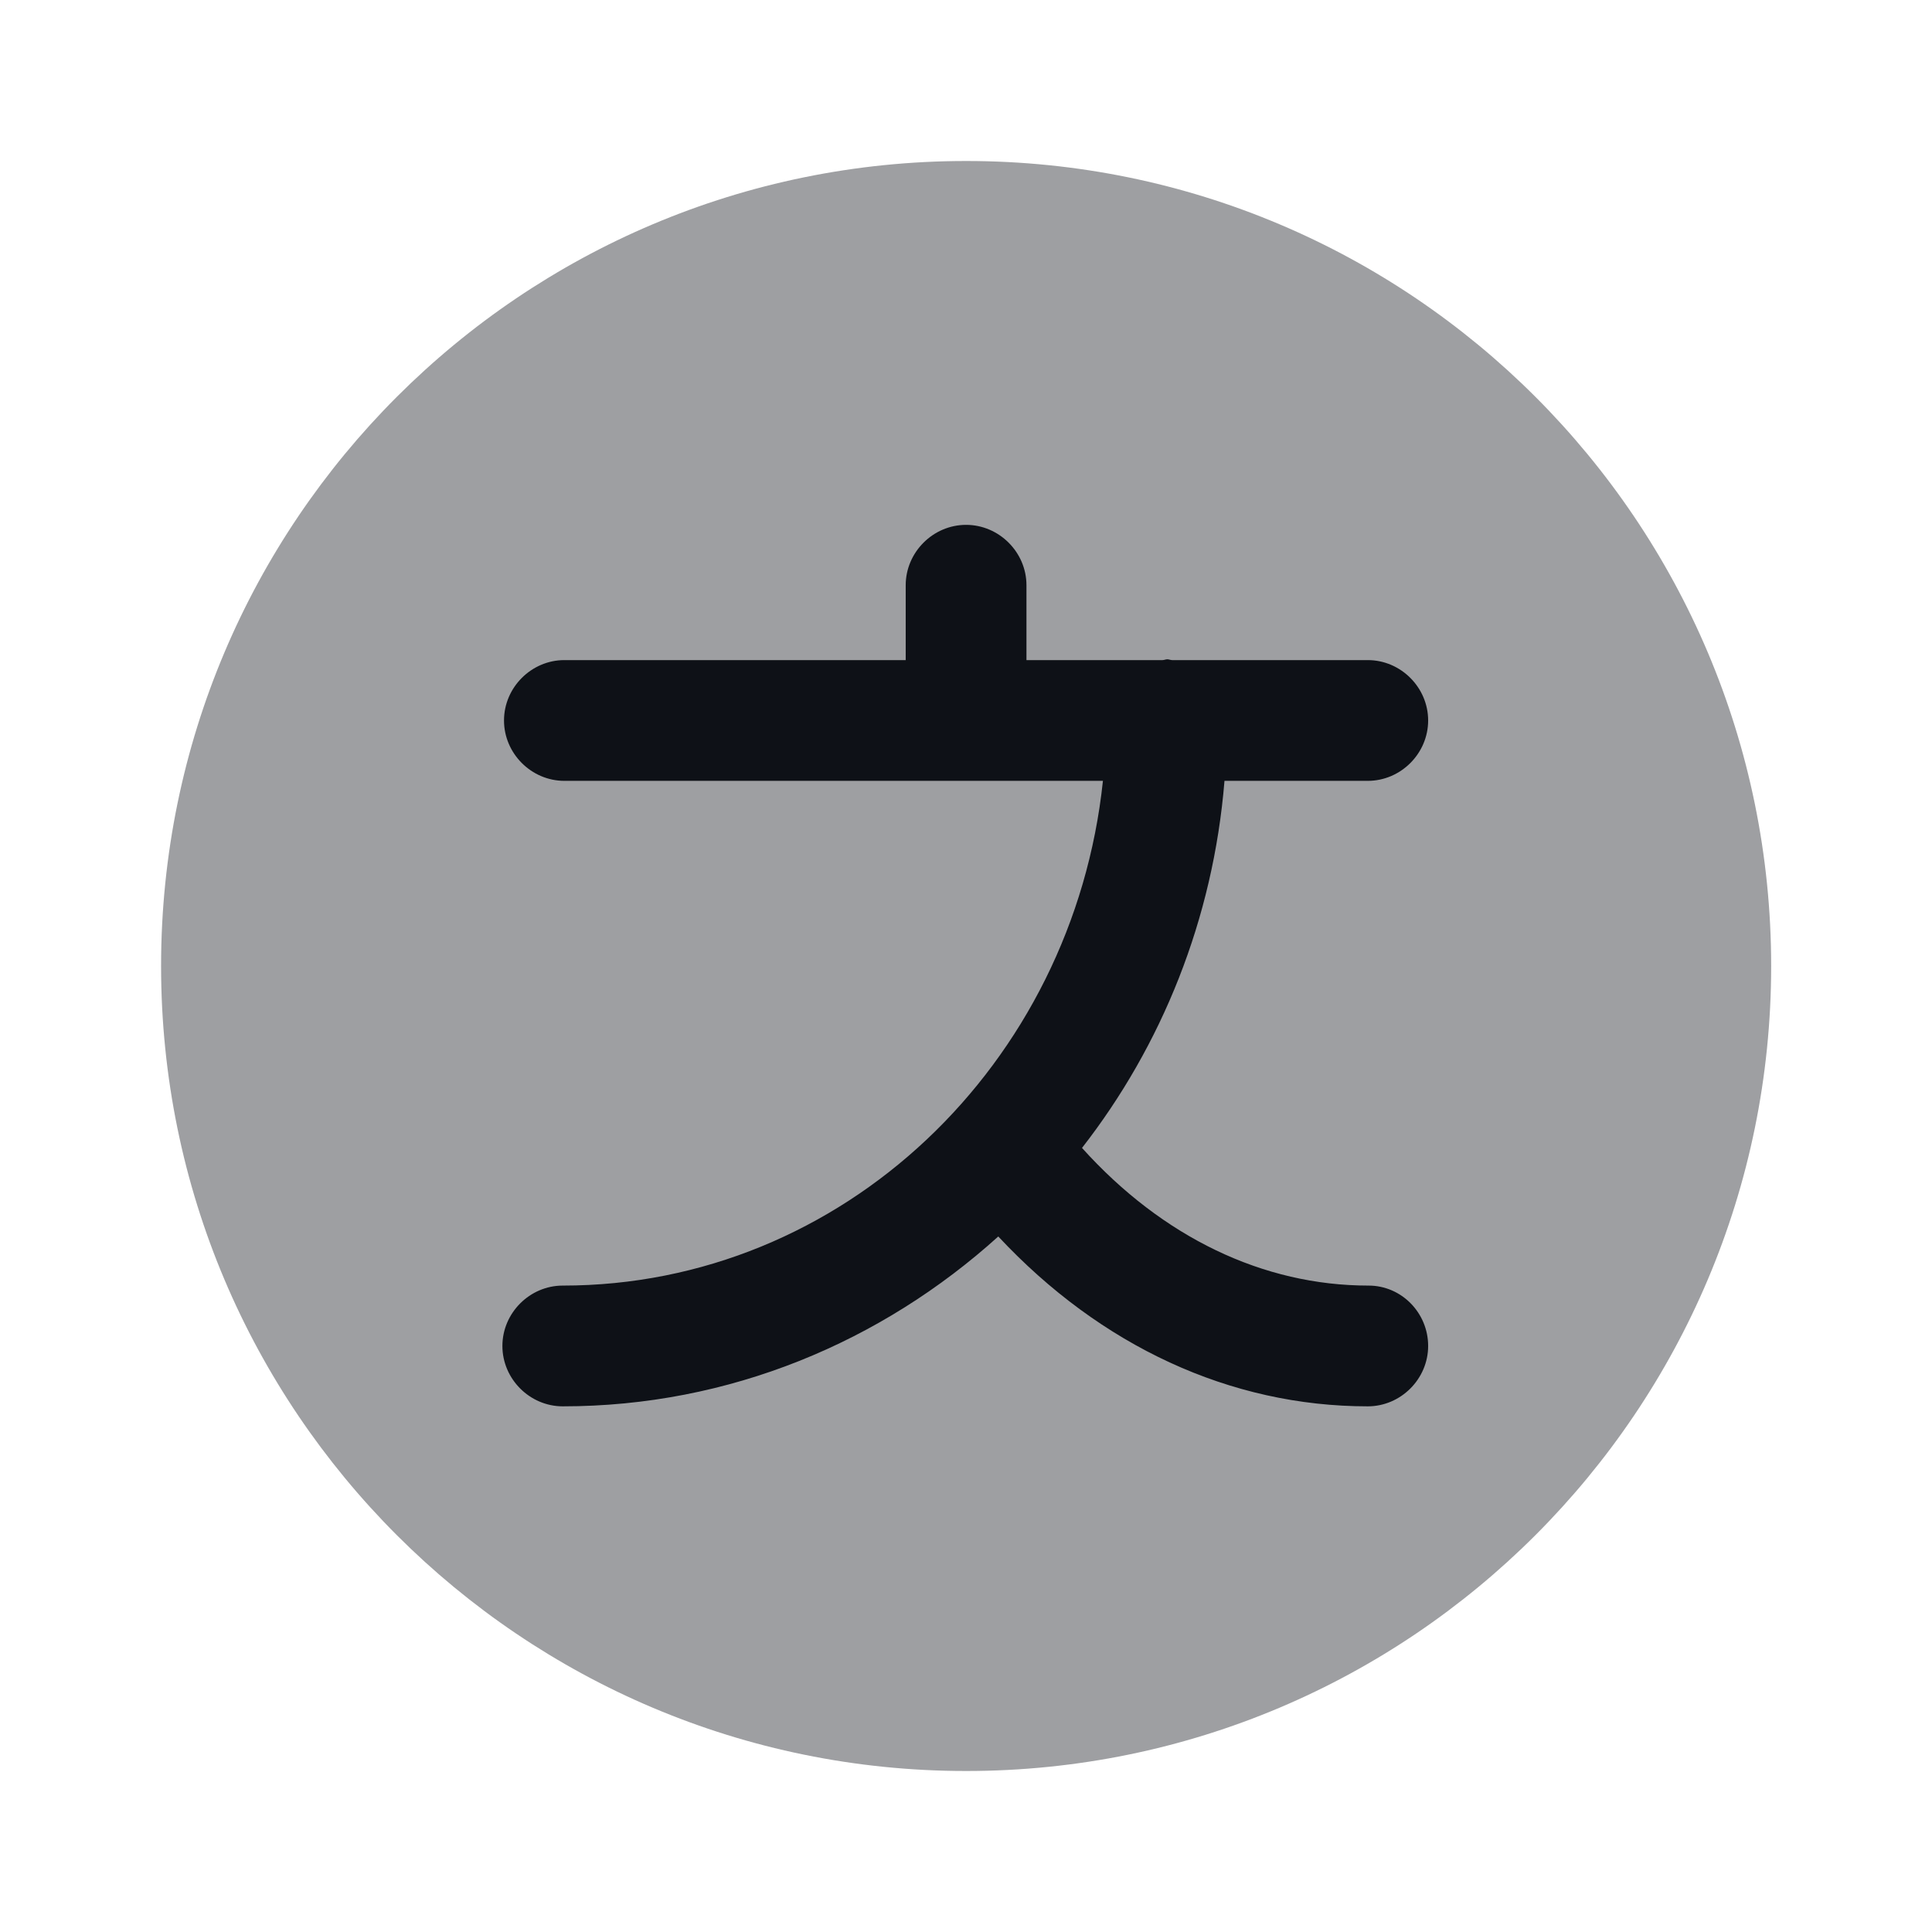 <svg width="24" height="24" viewBox="0 0 24 24" fill="none" xmlns="http://www.w3.org/2000/svg">
<path opacity="0.4" d="M12.002 22C17.524 22 22.002 17.523 22.002 12C22.002 6.477 17.524 2 12.002 2C6.479 2 2.001 6.477 2.001 12C2.001 17.523 6.479 22 12.002 22Z" fill="#0E1117"/>
<path d="M17.001 15.97C15.691 15.97 14.441 15.37 13.441 14.26C14.431 12.99 15.071 11.42 15.211 9.7H16.991C17.401 9.7 17.741 9.36 17.741 8.95C17.741 8.54 17.401 8.2 16.991 8.2H14.561C14.541 8.2 14.521 8.19 14.501 8.19C14.481 8.19 14.461 8.2 14.441 8.2H12.751V7.27C12.751 6.86 12.411 6.52 12.001 6.52C11.591 6.52 11.251 6.86 11.251 7.27V8.2H7.011C6.601 8.2 6.261 8.54 6.261 8.95C6.261 9.36 6.601 9.7 7.011 9.7H12.001H13.701C13.331 13.22 10.471 15.97 6.991 15.97C6.581 15.97 6.241 16.31 6.241 16.72C6.241 17.13 6.581 17.47 6.991 17.47C9.061 17.47 10.951 16.67 12.401 15.36C13.671 16.72 15.281 17.47 16.991 17.47C17.401 17.47 17.741 17.13 17.741 16.72C17.741 16.31 17.411 15.97 17.001 15.97Z" fill="#0E1117"/>
</svg>
